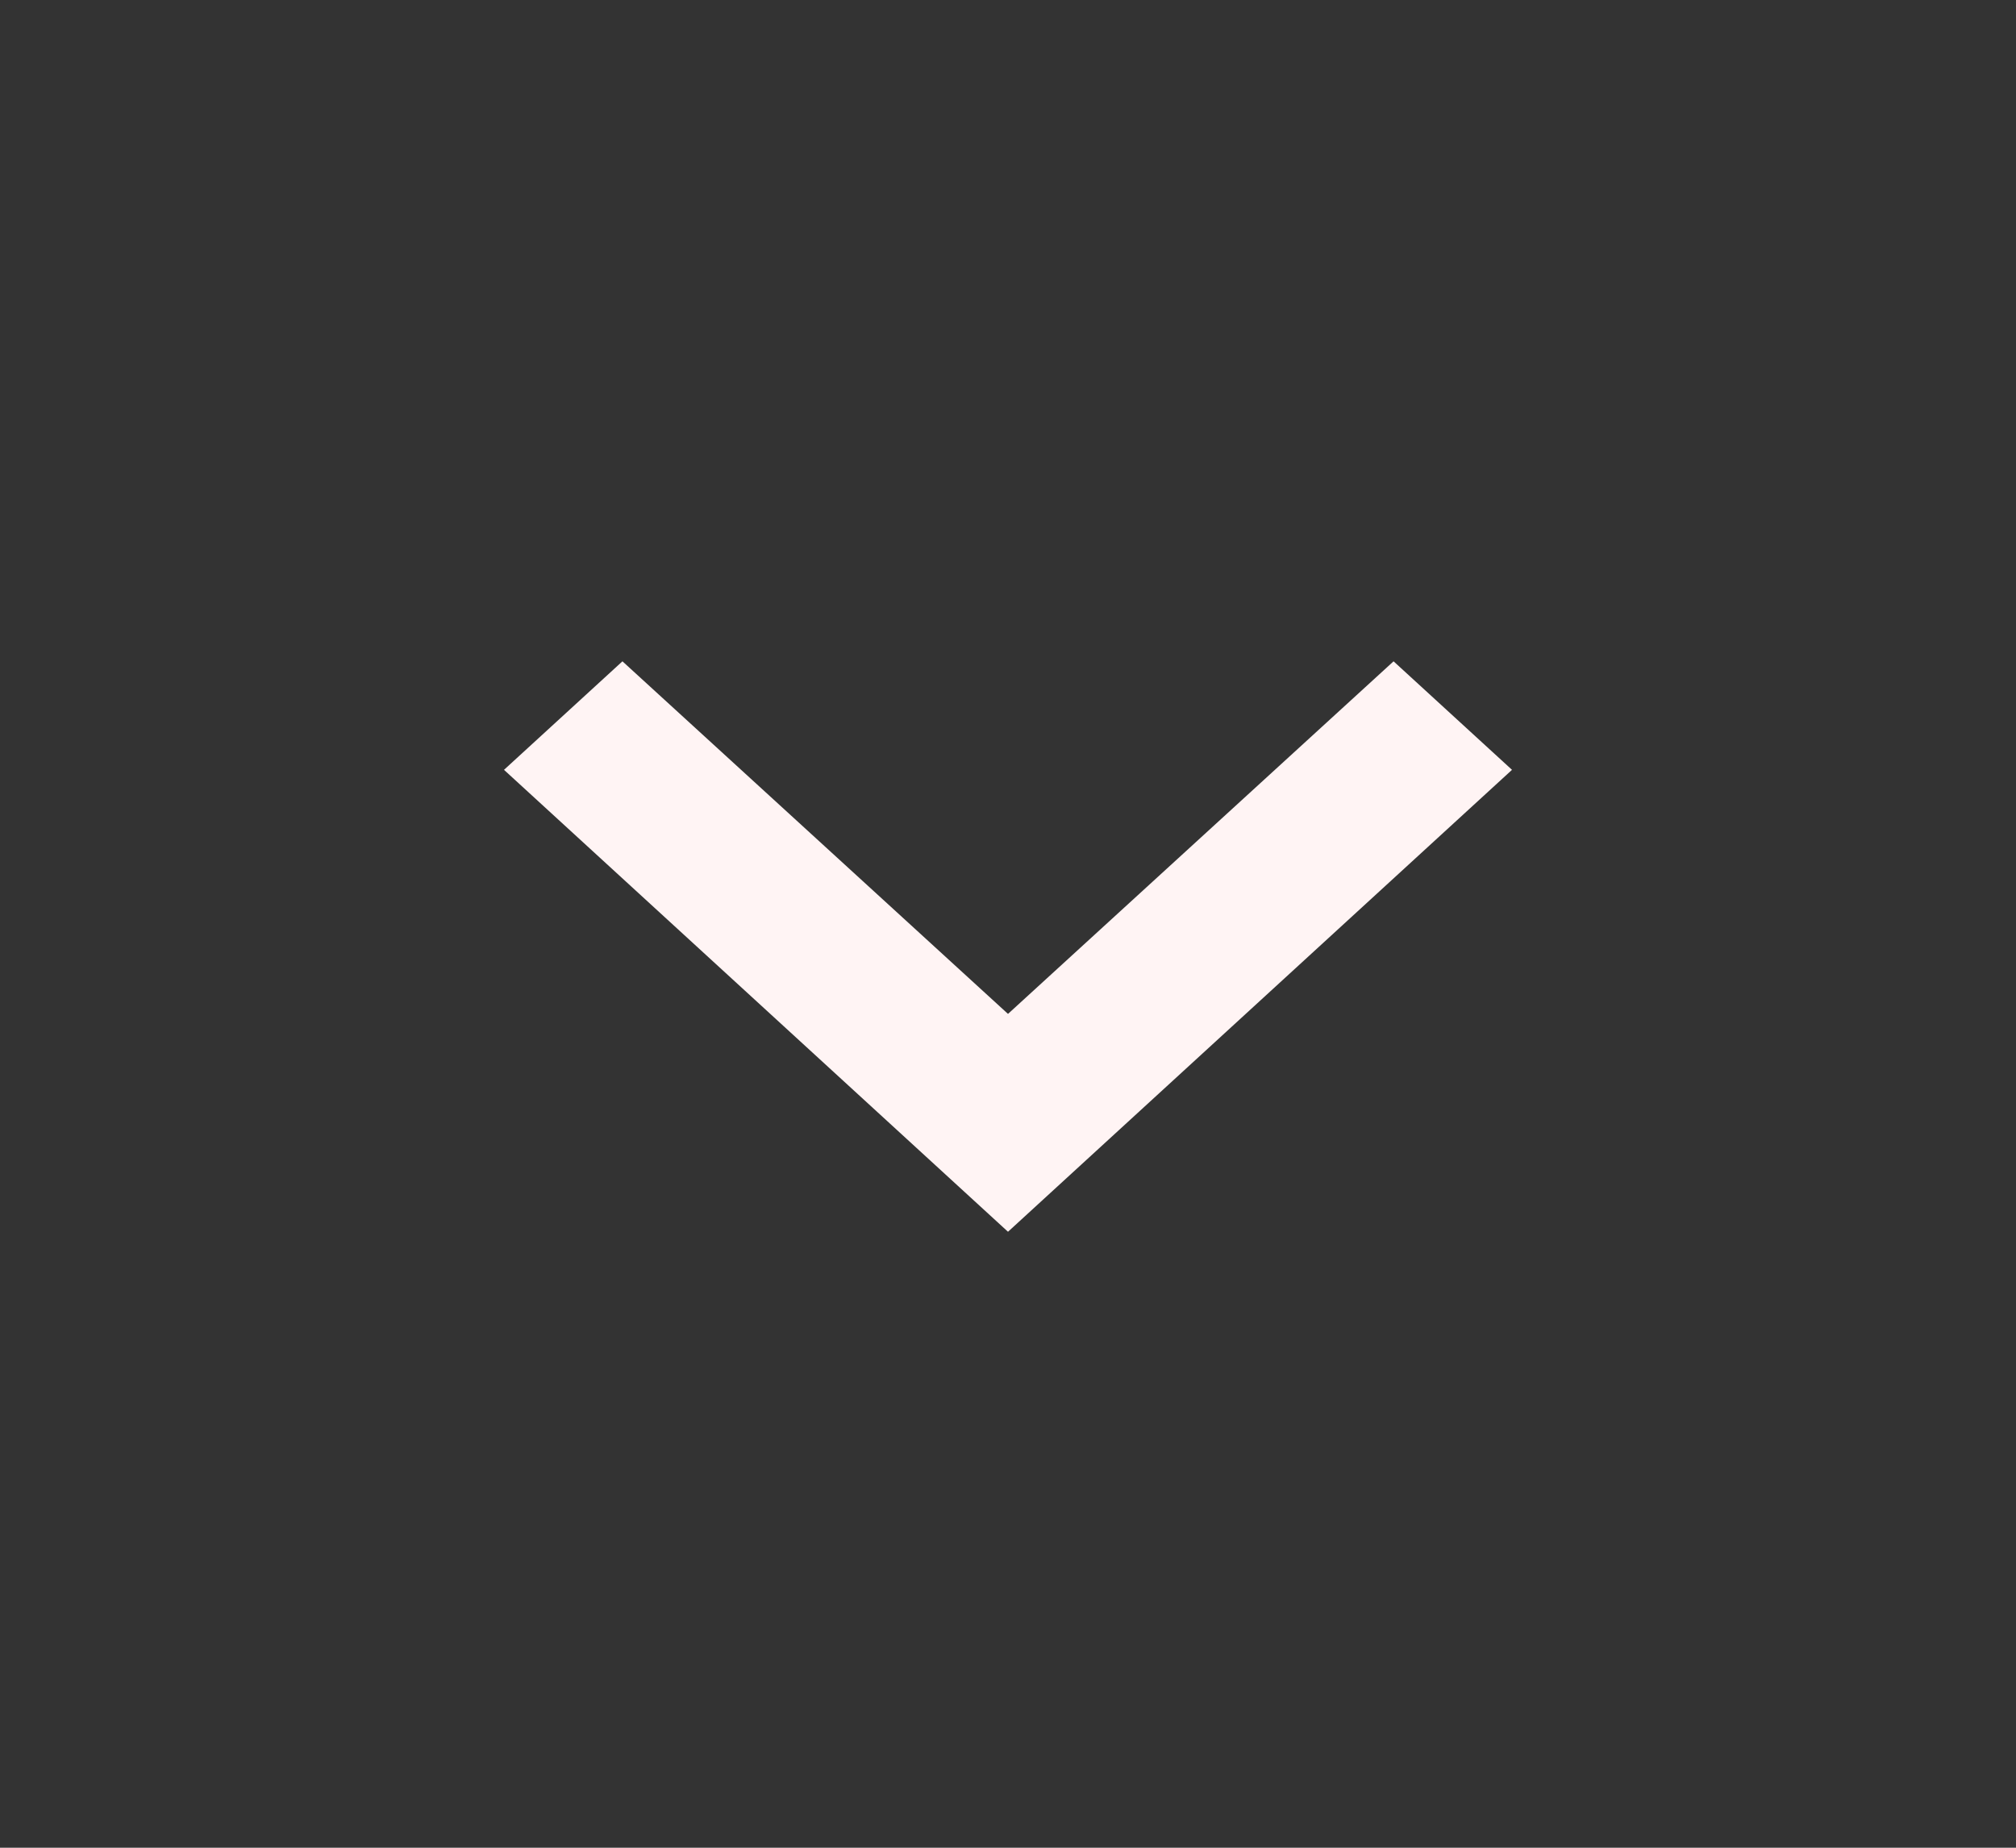 <svg width="12" height="11" viewBox="0 0 12 11" fill="none" xmlns="http://www.w3.org/2000/svg">
<rect x="0" y="0" width="12" height="11" fill="#333333" stroke="none"/>
<path fill-rule="evenodd" clip-rule="evenodd" d="M8.295 3.937L9 4.583L6 7.333L3 4.583L3.705 3.937L6 6.036L8.295 3.937Z" fill="#FFF4F4"/>
</svg>
